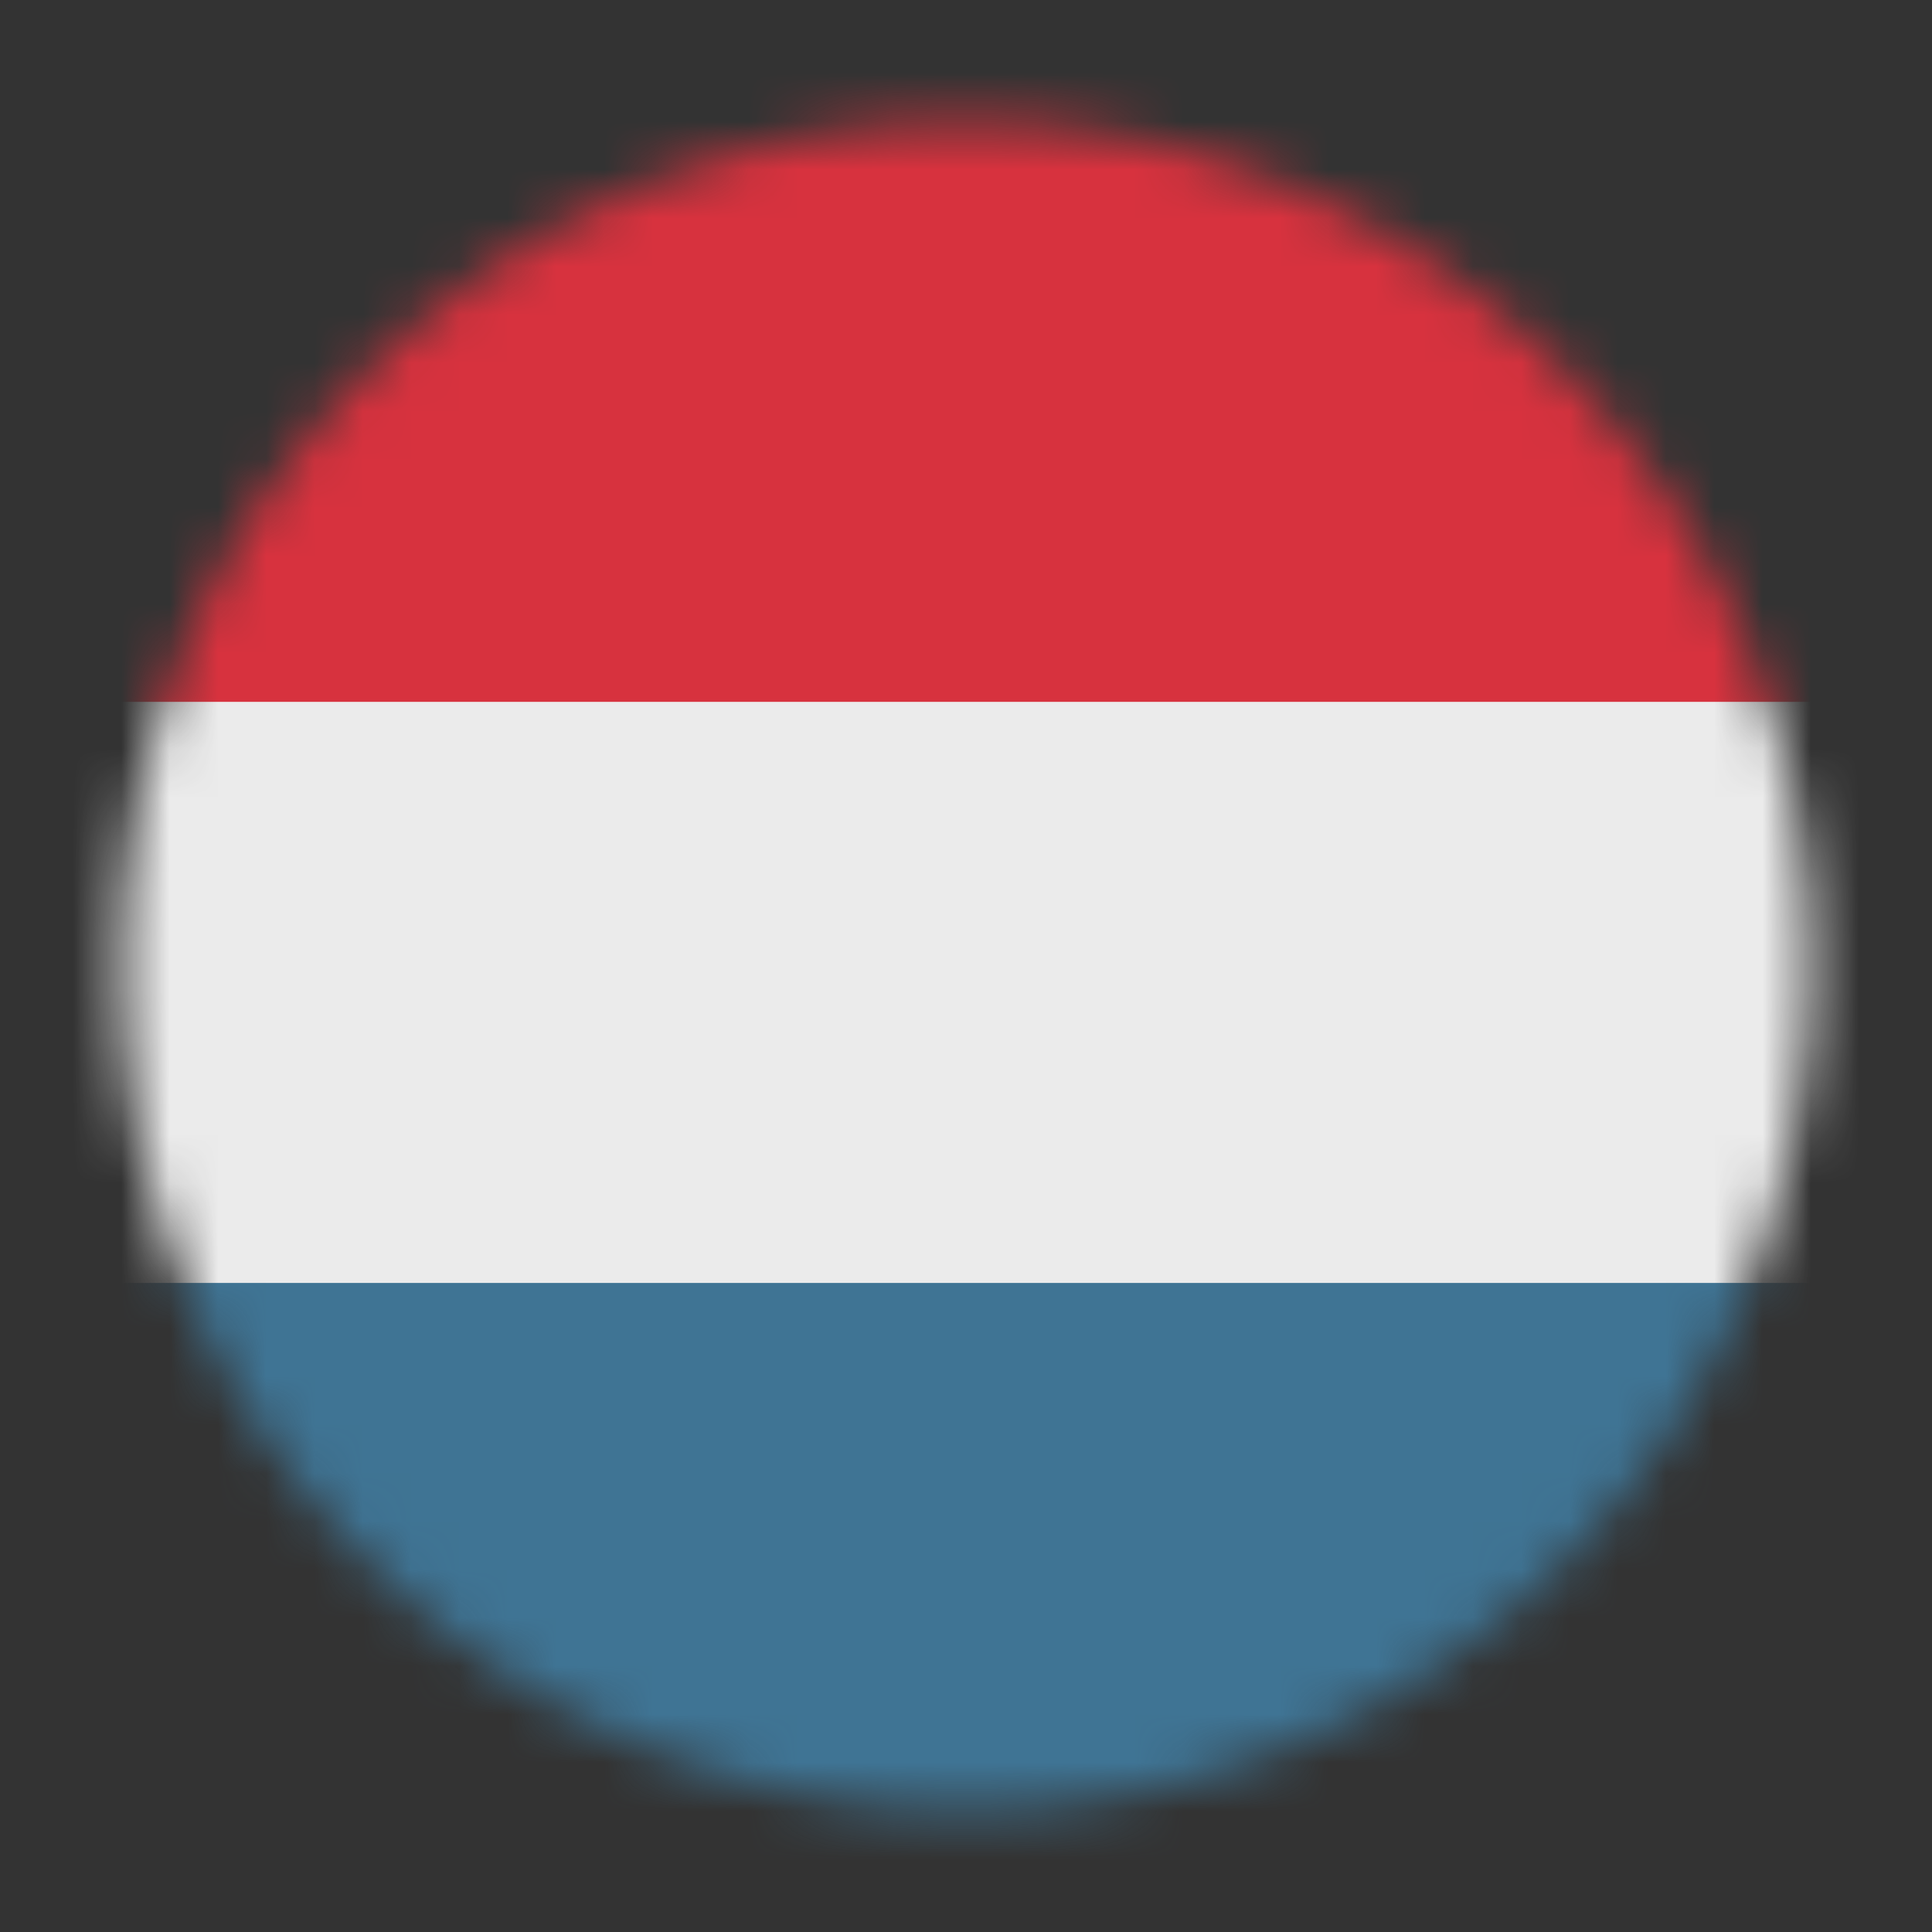 <svg width="40" height="40" viewBox="0 0 40 40" fill="none" xmlns="http://www.w3.org/2000/svg">
<rect x="0" y="0" width="40" height="40" fill="#333333" stroke="none"/>
<mask id="mask0" mask-type="alpha" maskUnits="userSpaceOnUse" x="2" y="2" width="36" height="36">
<circle cx="20" cy="20" r="17.5" fill="white"/>
</mask>
<g mask="url(#mask0)">
<path d="M20 37.5C10.334 37.5 2.5 29.666 2.5 20C2.5 10.334 10.334 2.5 20 2.5C29.666 2.5 37.5 10.334 37.5 20C37.5 29.664 29.666 37.5 20 37.5Z" fill="white"/>
<path d="M41.875 -1.875H-1.875V41.875H41.875V-1.875Z" fill="#EBEBEB"/>
<rect x="-1.875" y="26.562" width="43.75" height="15.312" fill="#3F7494"/>
<rect x="-1.875" y="-1.875" width="43.75" height="16.406" fill="#D7323E"/>
</g>
</svg>
